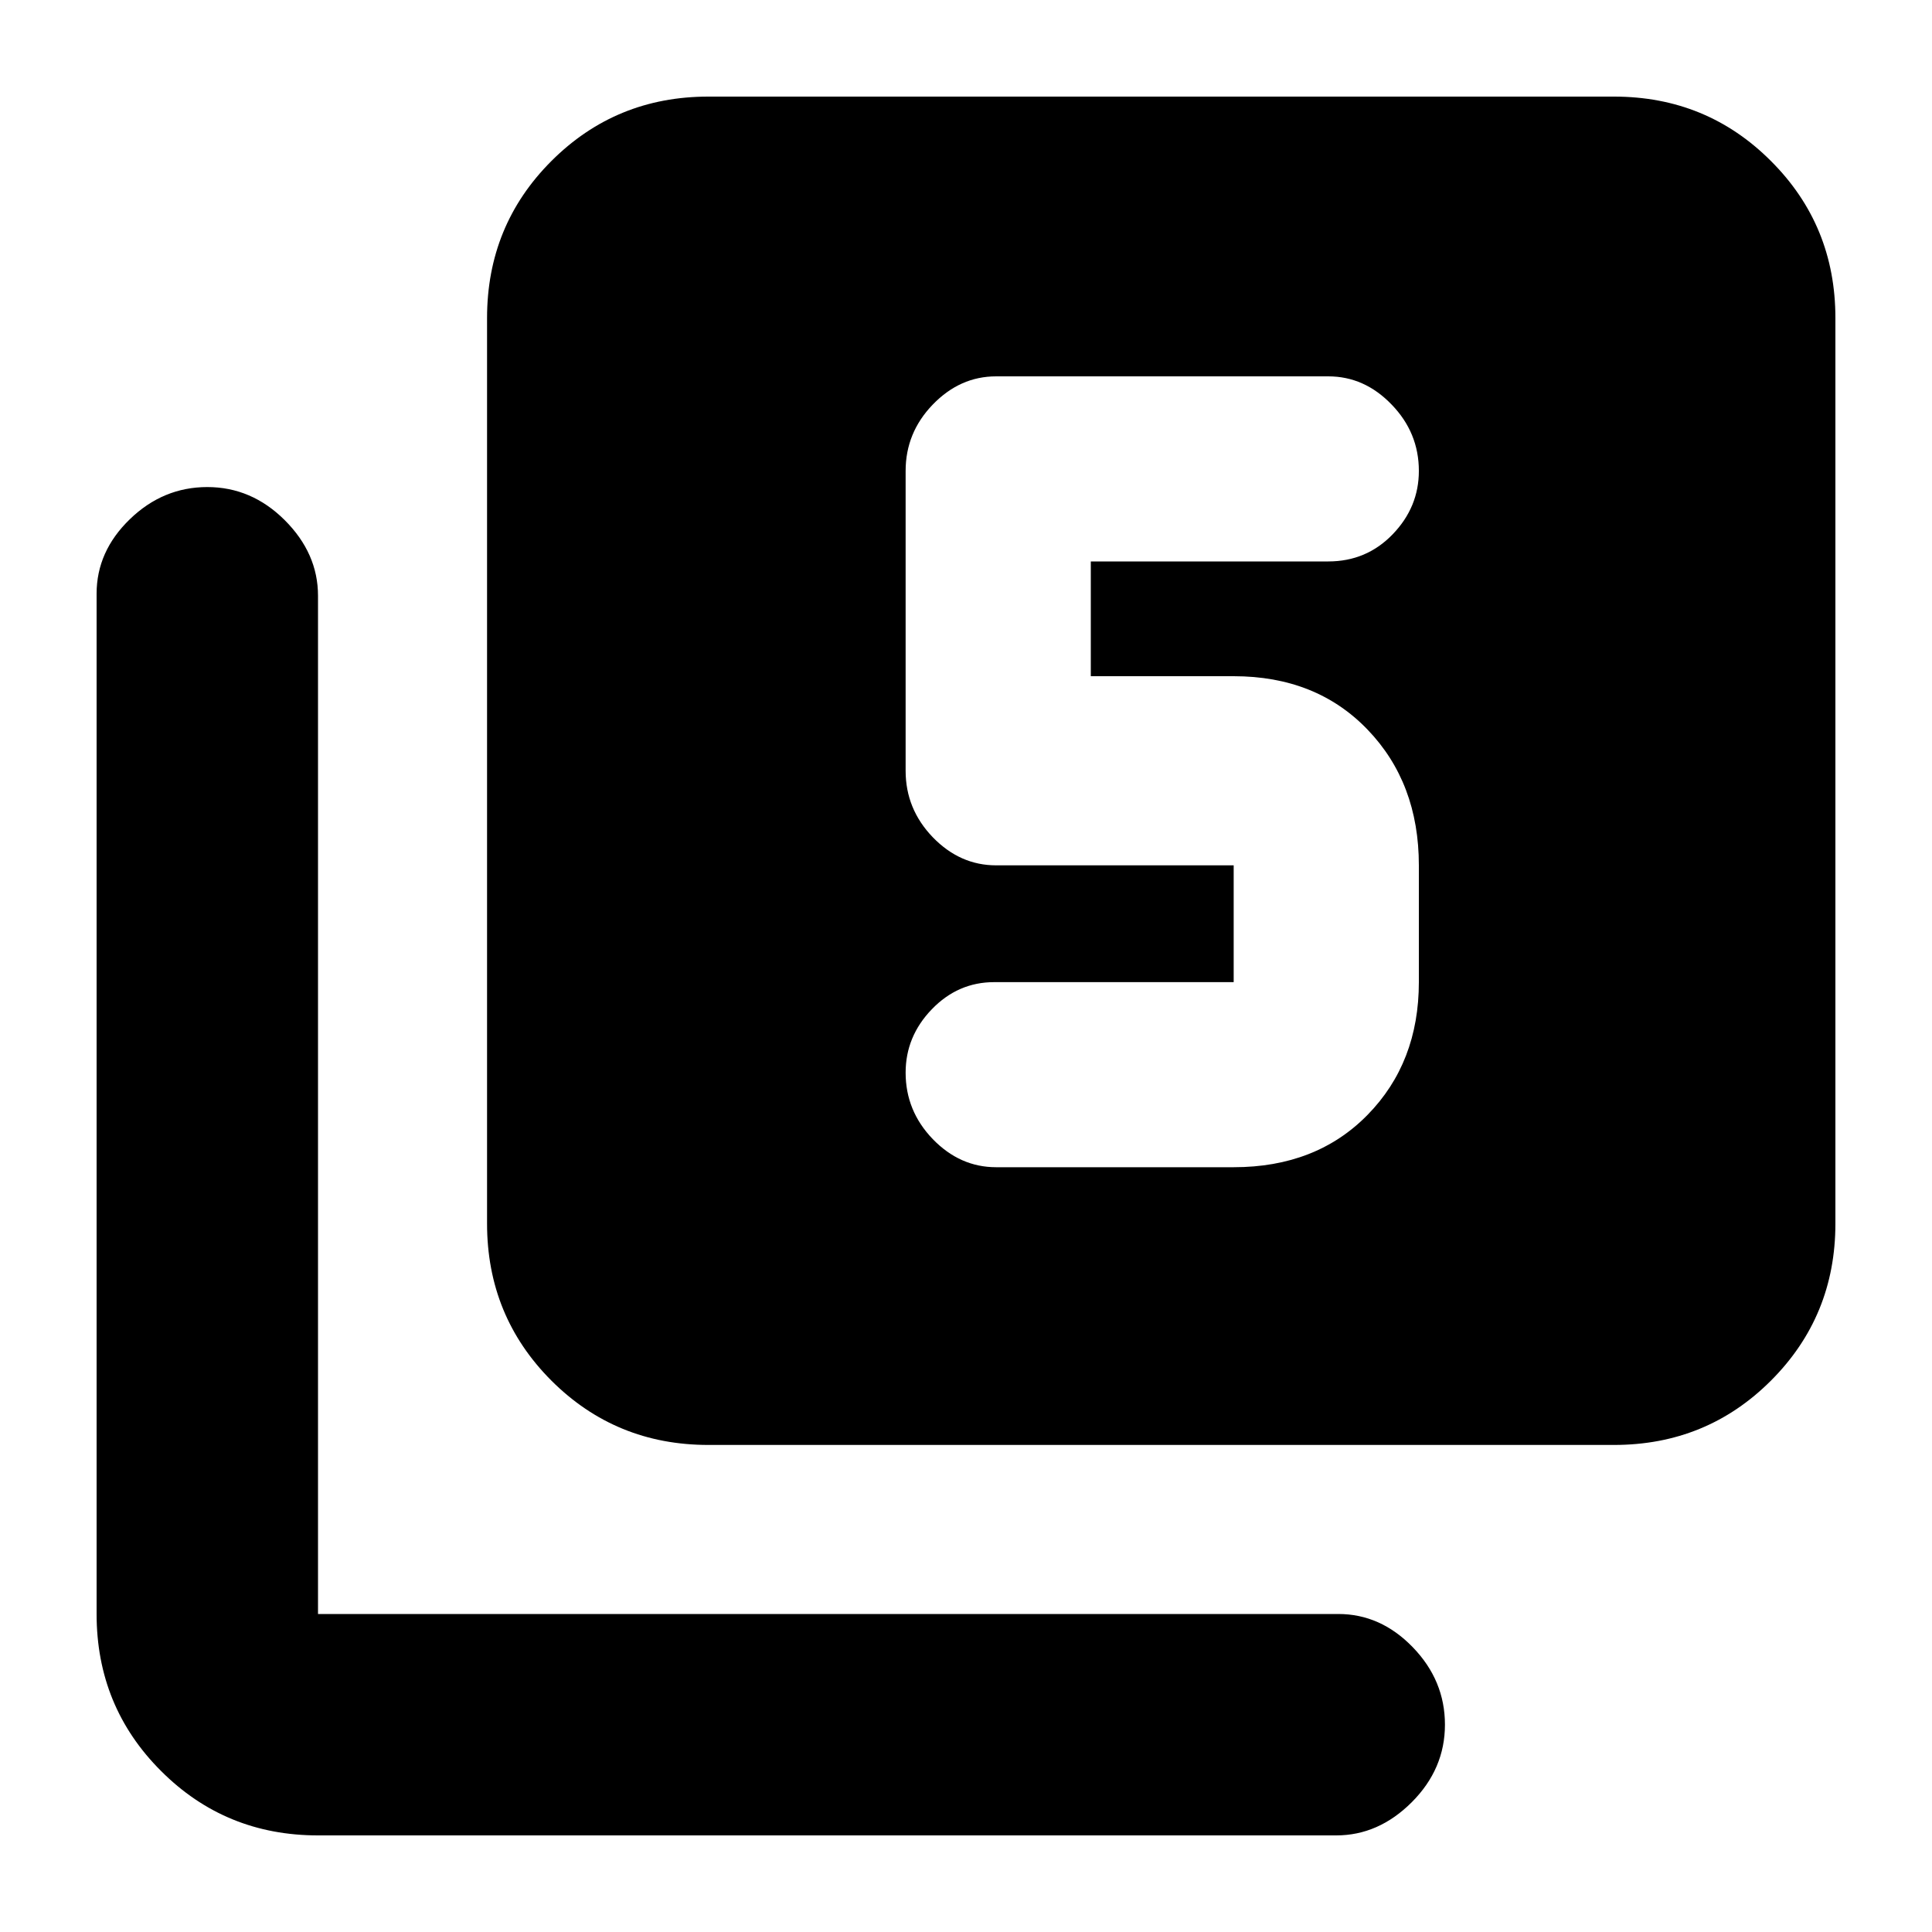 <svg xmlns="http://www.w3.org/2000/svg" height="20" width="20"><path d="M10.312 12.083h2.459q.854 0 1.385-.541.532-.542.532-1.375V8.958q0-.854-.532-1.406Q13.625 7 12.771 7h-1.479V5.812h2.458q.396 0 .667-.281t.271-.656q0-.396-.282-.687-.281-.292-.656-.292h-3.438q-.374 0-.656.292-.281.291-.281.687v3.104q0 .396.281.688.282.291.656.291h2.459v1.209h-2.479q-.375 0-.646.281t-.271.656q0 .396.281.688.282.291.656.291Zm-2.979 2.875q-.958 0-1.625-.666-.666-.667-.666-1.625V3.292q0-.959.666-1.625Q6.375 1 7.333 1h9.375q.959 0 1.625.667.667.666.667 1.625v9.375q0 .958-.667 1.625-.666.666-1.625.666ZM3.292 19q-.959 0-1.625-.667Q1 17.667 1 16.708V6.146q0-.438.344-.771t.802-.333q.458 0 .802.343.344.344.344.782v10.541h10.562q.438 0 .771.344t.333.802q0 .458-.343.802-.344.344-.782.344Z"/></svg>